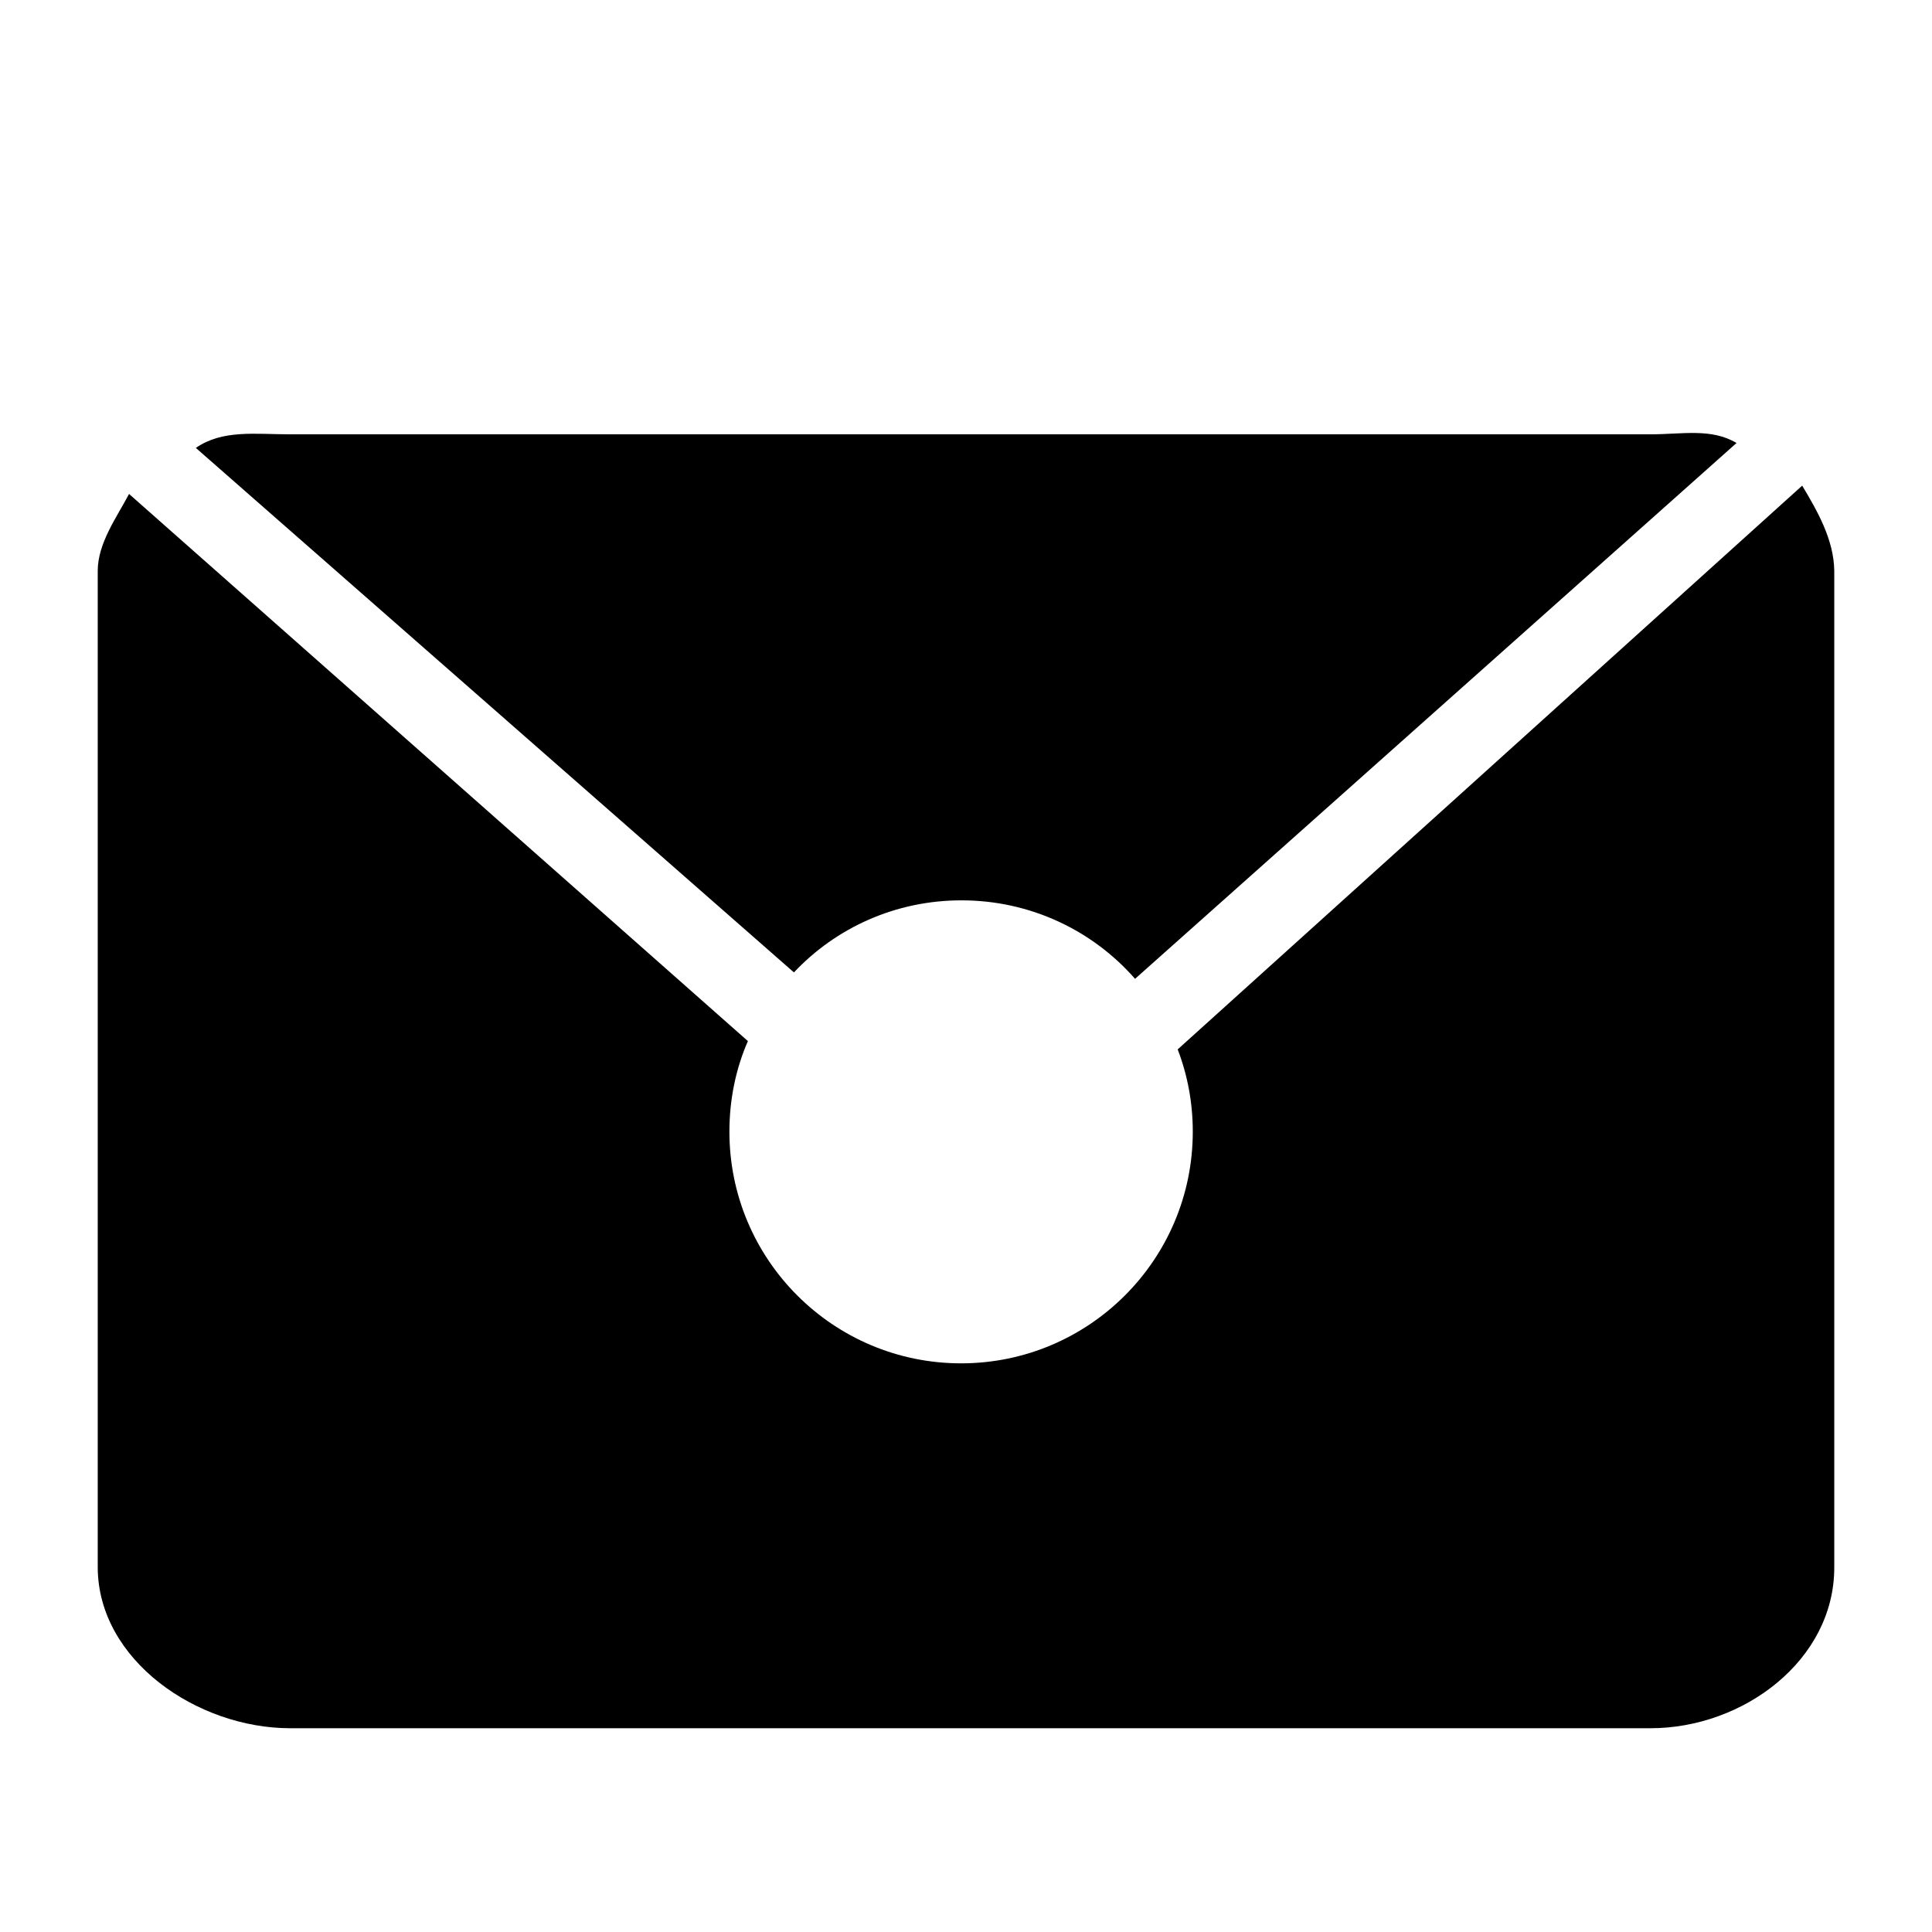<?xml version="1.0" encoding="utf-8"?>
<!-- Generator: Adobe Illustrator 18.1.1, SVG Export Plug-In . SVG Version: 6.00 Build 0)  -->
<!DOCTYPE svg PUBLIC "-//W3C//DTD SVG 1.1//EN" "http://www.w3.org/Graphics/SVG/1.1/DTD/svg11.dtd">
<svg version="1.1" xmlns="http://www.w3.org/2000/svg" xmlns:xlink="http://www.w3.org/1999/xlink" x="0px" y="0px"
	 viewBox="0 0 512 512" enable-background="new 0 0 512 512" xml:space="preserve">
<g id="Layer_1">
	<g>
		<path d="M477.6,128.7L312.1,278.1c2.6,6.8,4,14.1,4,21.8c0,33.9-27.5,61.4-61.4,61.4c-33.9,0-61.4-27.5-61.4-61.4
			c0-8.5,1.7-16.7,4.9-24l-164-145c-3.2,6.1-8.3,13-8.3,20.4v264.1C26,440,52.3,458,76.9,458h360.5c24.6,0,48.7-18,48.7-42.6V151.3
			C486,143,481.6,135.4,477.6,128.7z"/>
		<path d="M254.8,238.6c18.3,0,34.8,8,46,20.8l159.4-142c-6.7-4-14.4-2.3-22.8-2.3H76.9c-9.3,0-17.9-1.3-25,3.6l158.5,139
			C221.5,245.9,237.3,238.6,254.8,238.6z"/>
	</g>
</g>
<g id="Layer_2">
</g>
</svg>
